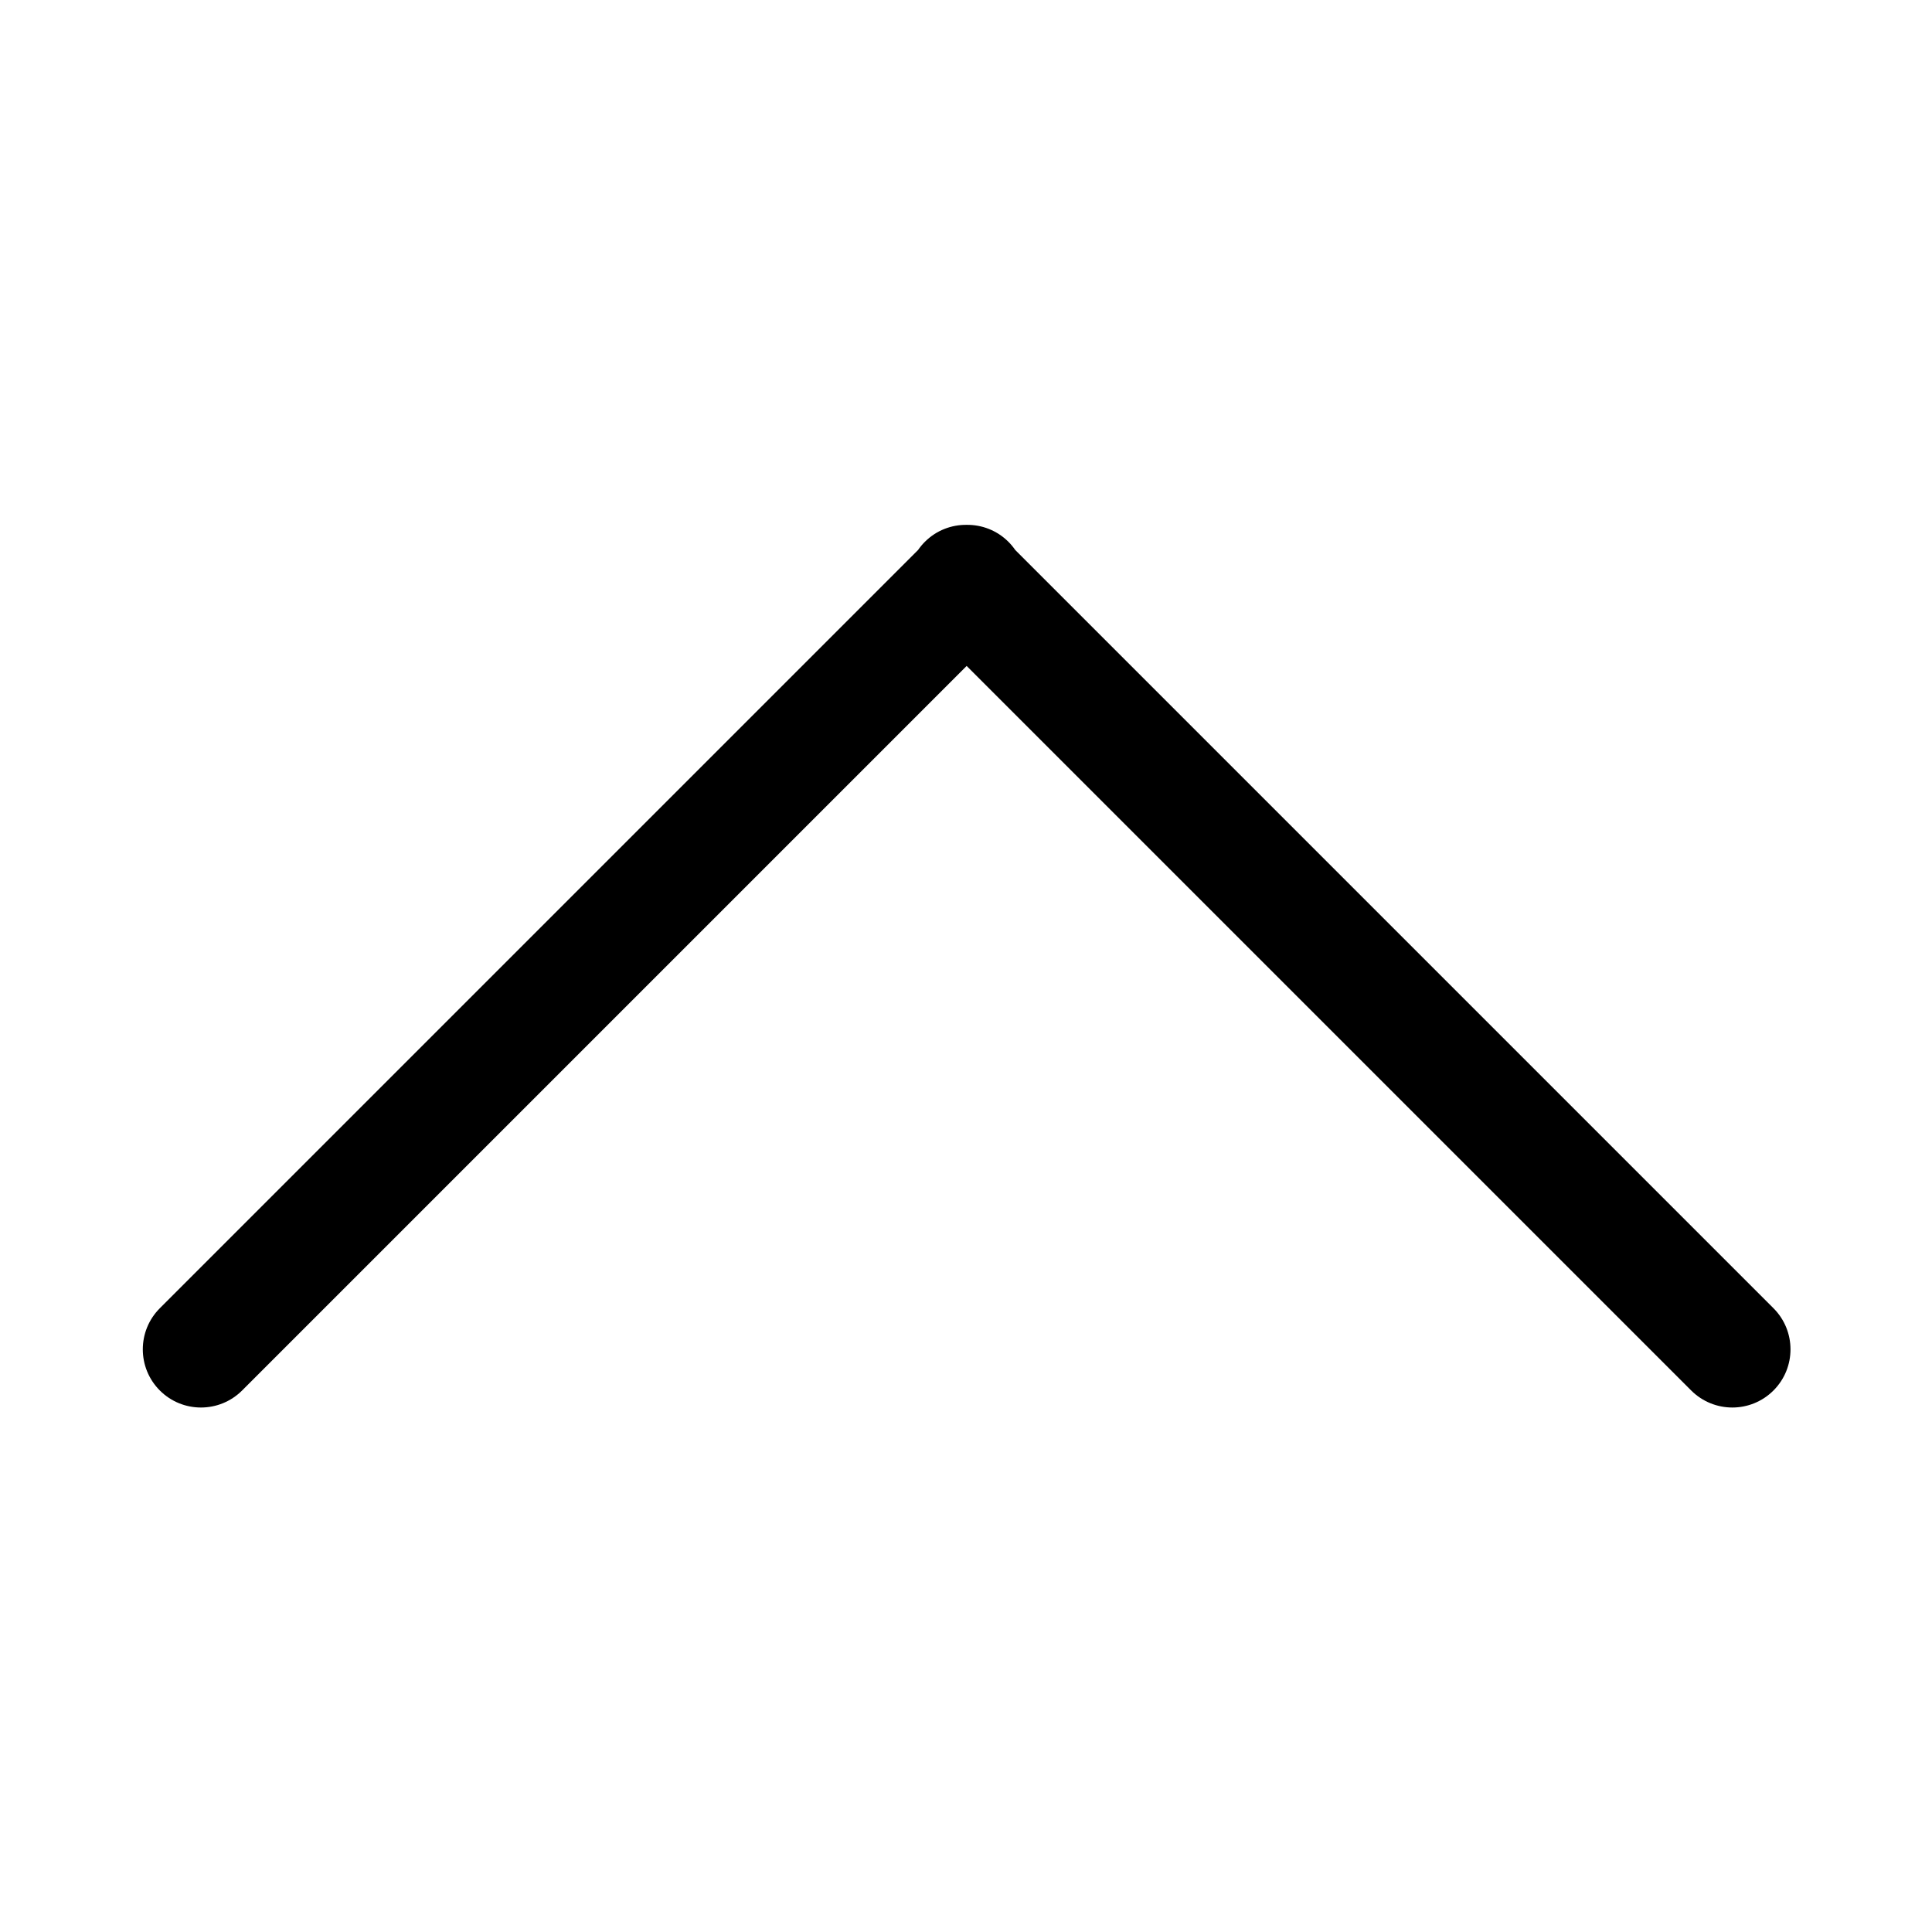 <?xml version="1.0" standalone="no"?><!DOCTYPE svg PUBLIC "-//W3C//DTD SVG 1.1//EN" "http://www.w3.org/Graphics/SVG/1.1/DTD/svg11.dtd"><svg t="1752465580865" class="icon" viewBox="0 0 1024 1024" version="1.1" xmlns="http://www.w3.org/2000/svg" p-id="2771" xmlns:xlink="http://www.w3.org/1999/xlink" width="200" height="200"><path d="M84.718 736.987c12.038 12.035 31.537 12.035 43.603 0l384.024-384.024L896.37 736.987c12.067 12.035 31.568 12.035 43.605 0 12.036-12.035 12.036-31.566 0-43.602l-401.872-401.87c-1.05-1.524-2.248-2.979-3.605-4.337-6.098-6.096-14.14-9.092-22.15-8.997-8.014-0.095-16.055 2.897-22.154 8.997-1.358 1.358-2.552 2.815-3.607 4.339l-401.868 401.868C72.681 705.42 72.681 724.952 84.718 736.987z" p-id="2772"></path></svg>